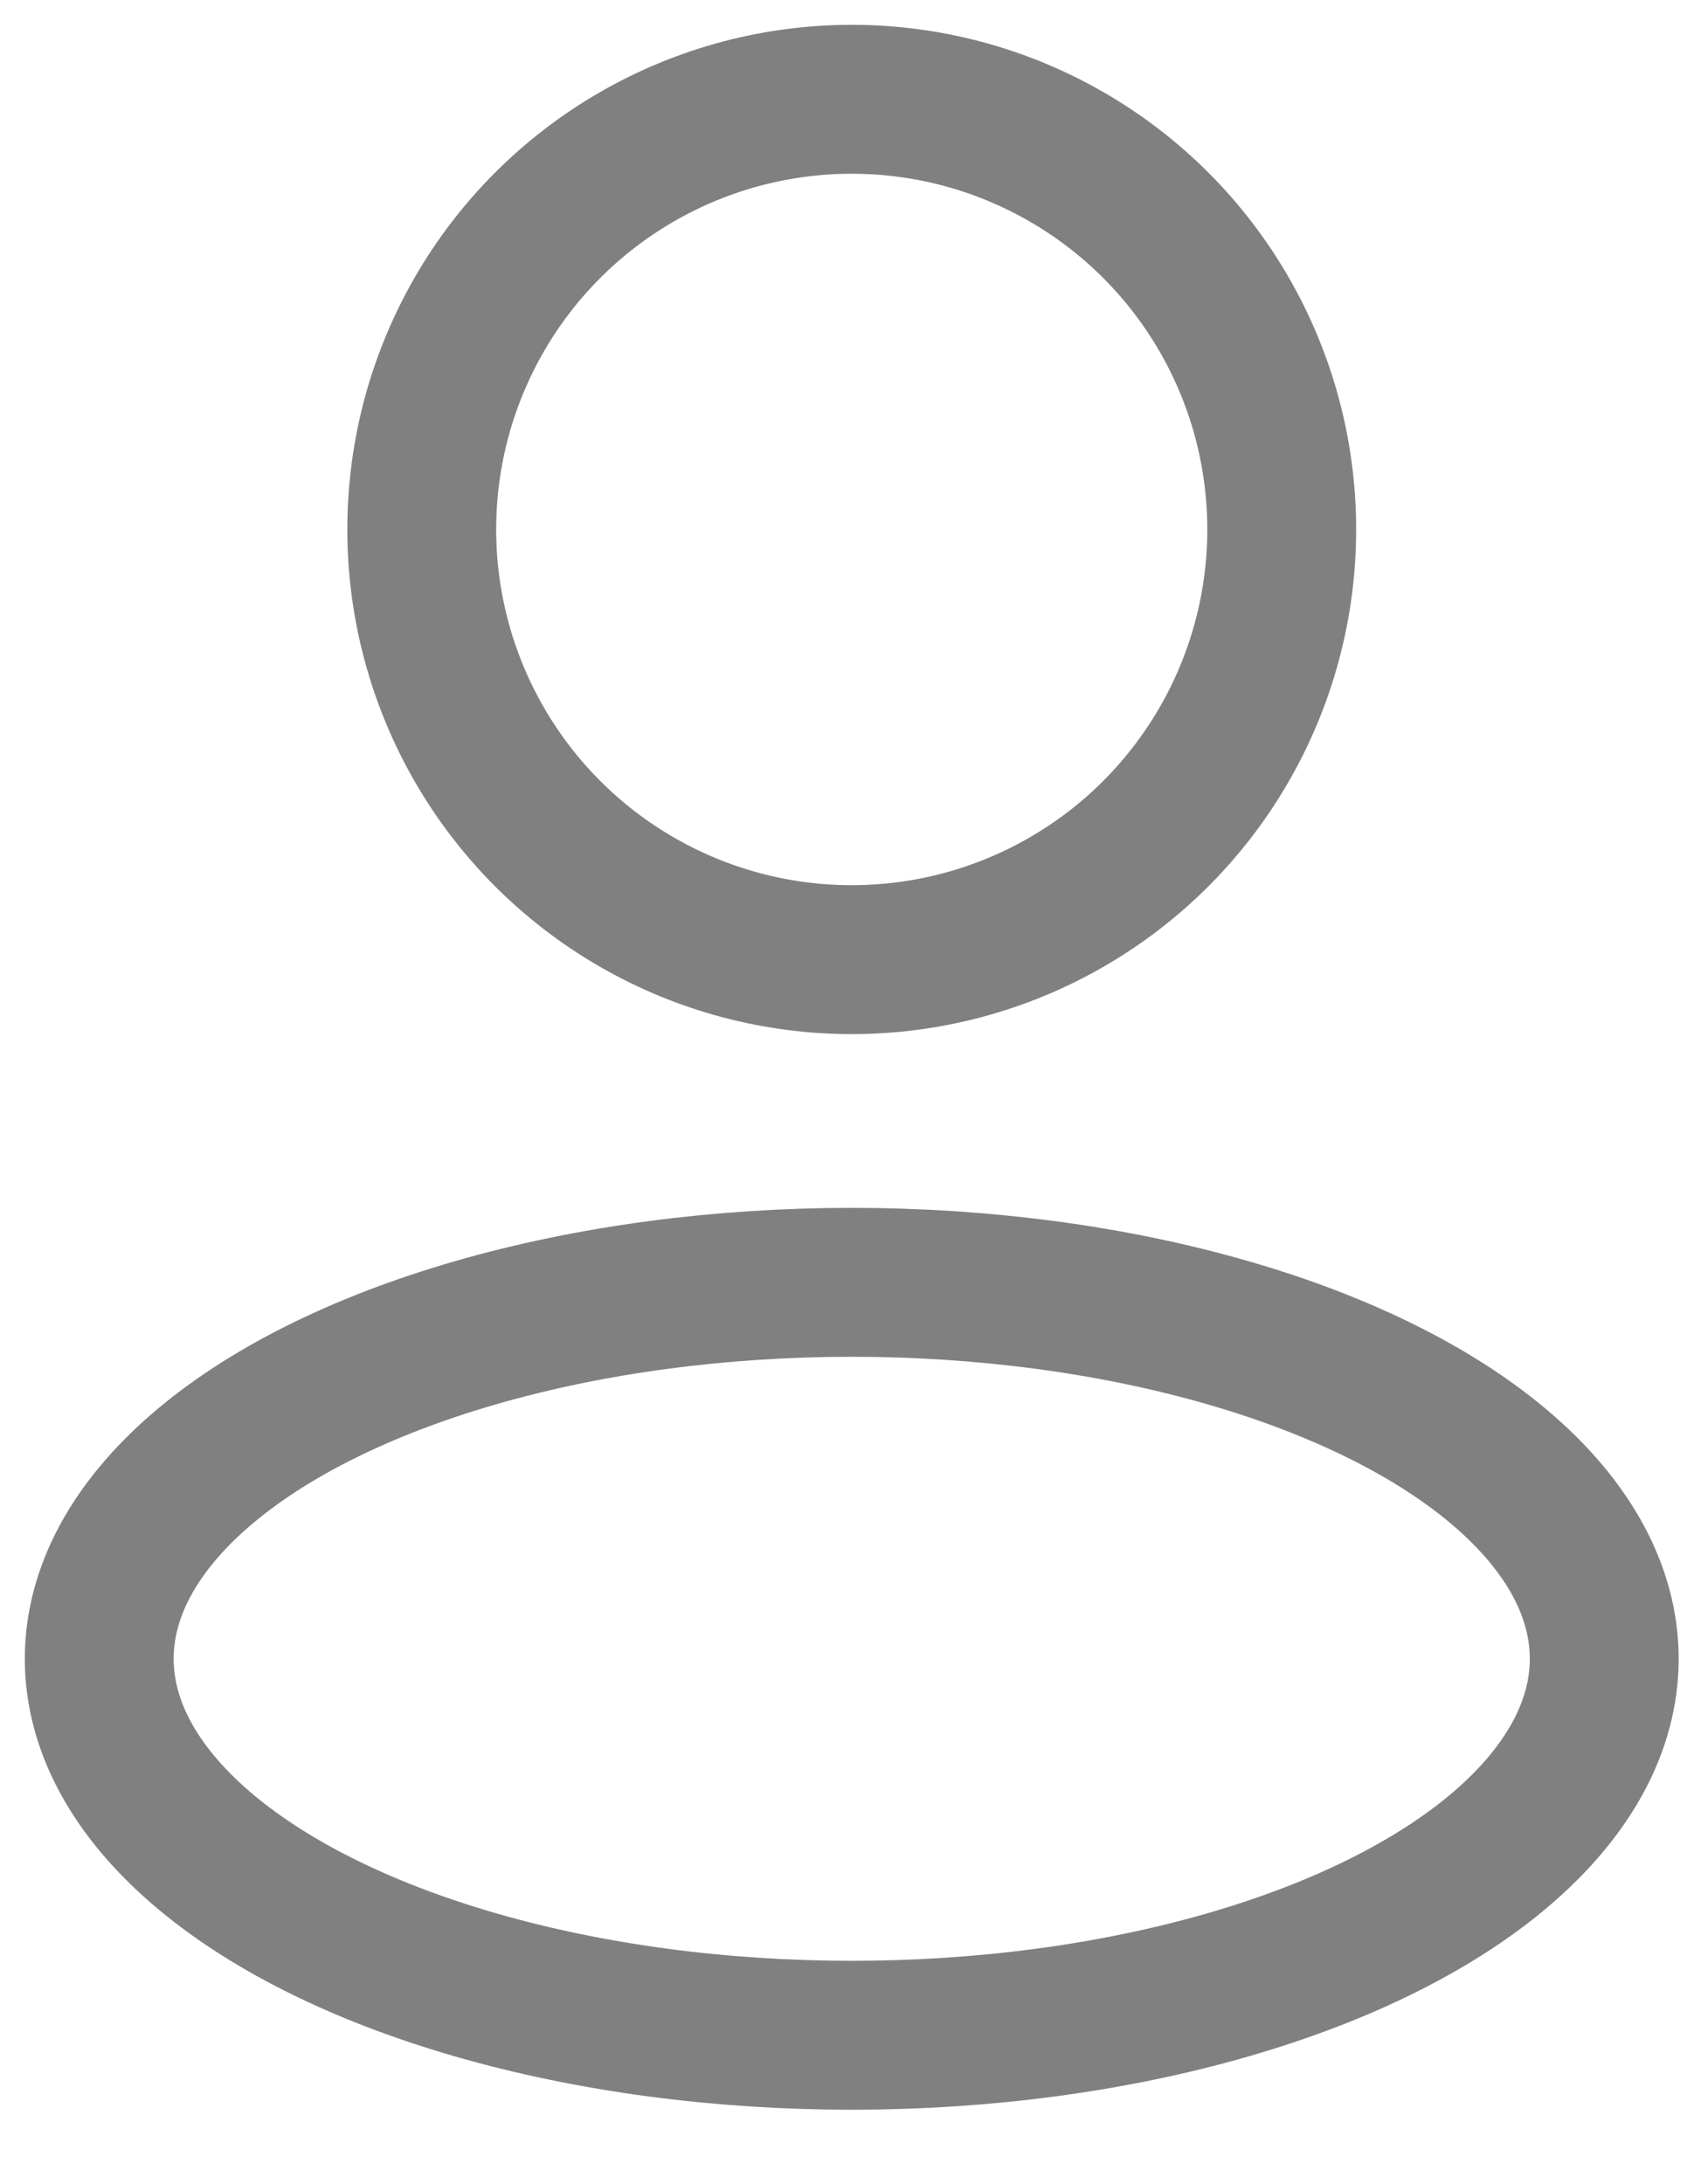 <svg width="17" height="22" viewBox="0 0 17 22" fill="none" xmlns="http://www.w3.org/2000/svg">
<ellipse cx="8.583" cy="16.708" rx="7.583" ry="3.792" stroke="#808080" stroke-width="1.5" stroke-linejoin="round"/>
<circle cx="8.583" cy="5.333" r="4.333" stroke="#808080" stroke-width="1.5" stroke-linejoin="round"/>
</svg>

